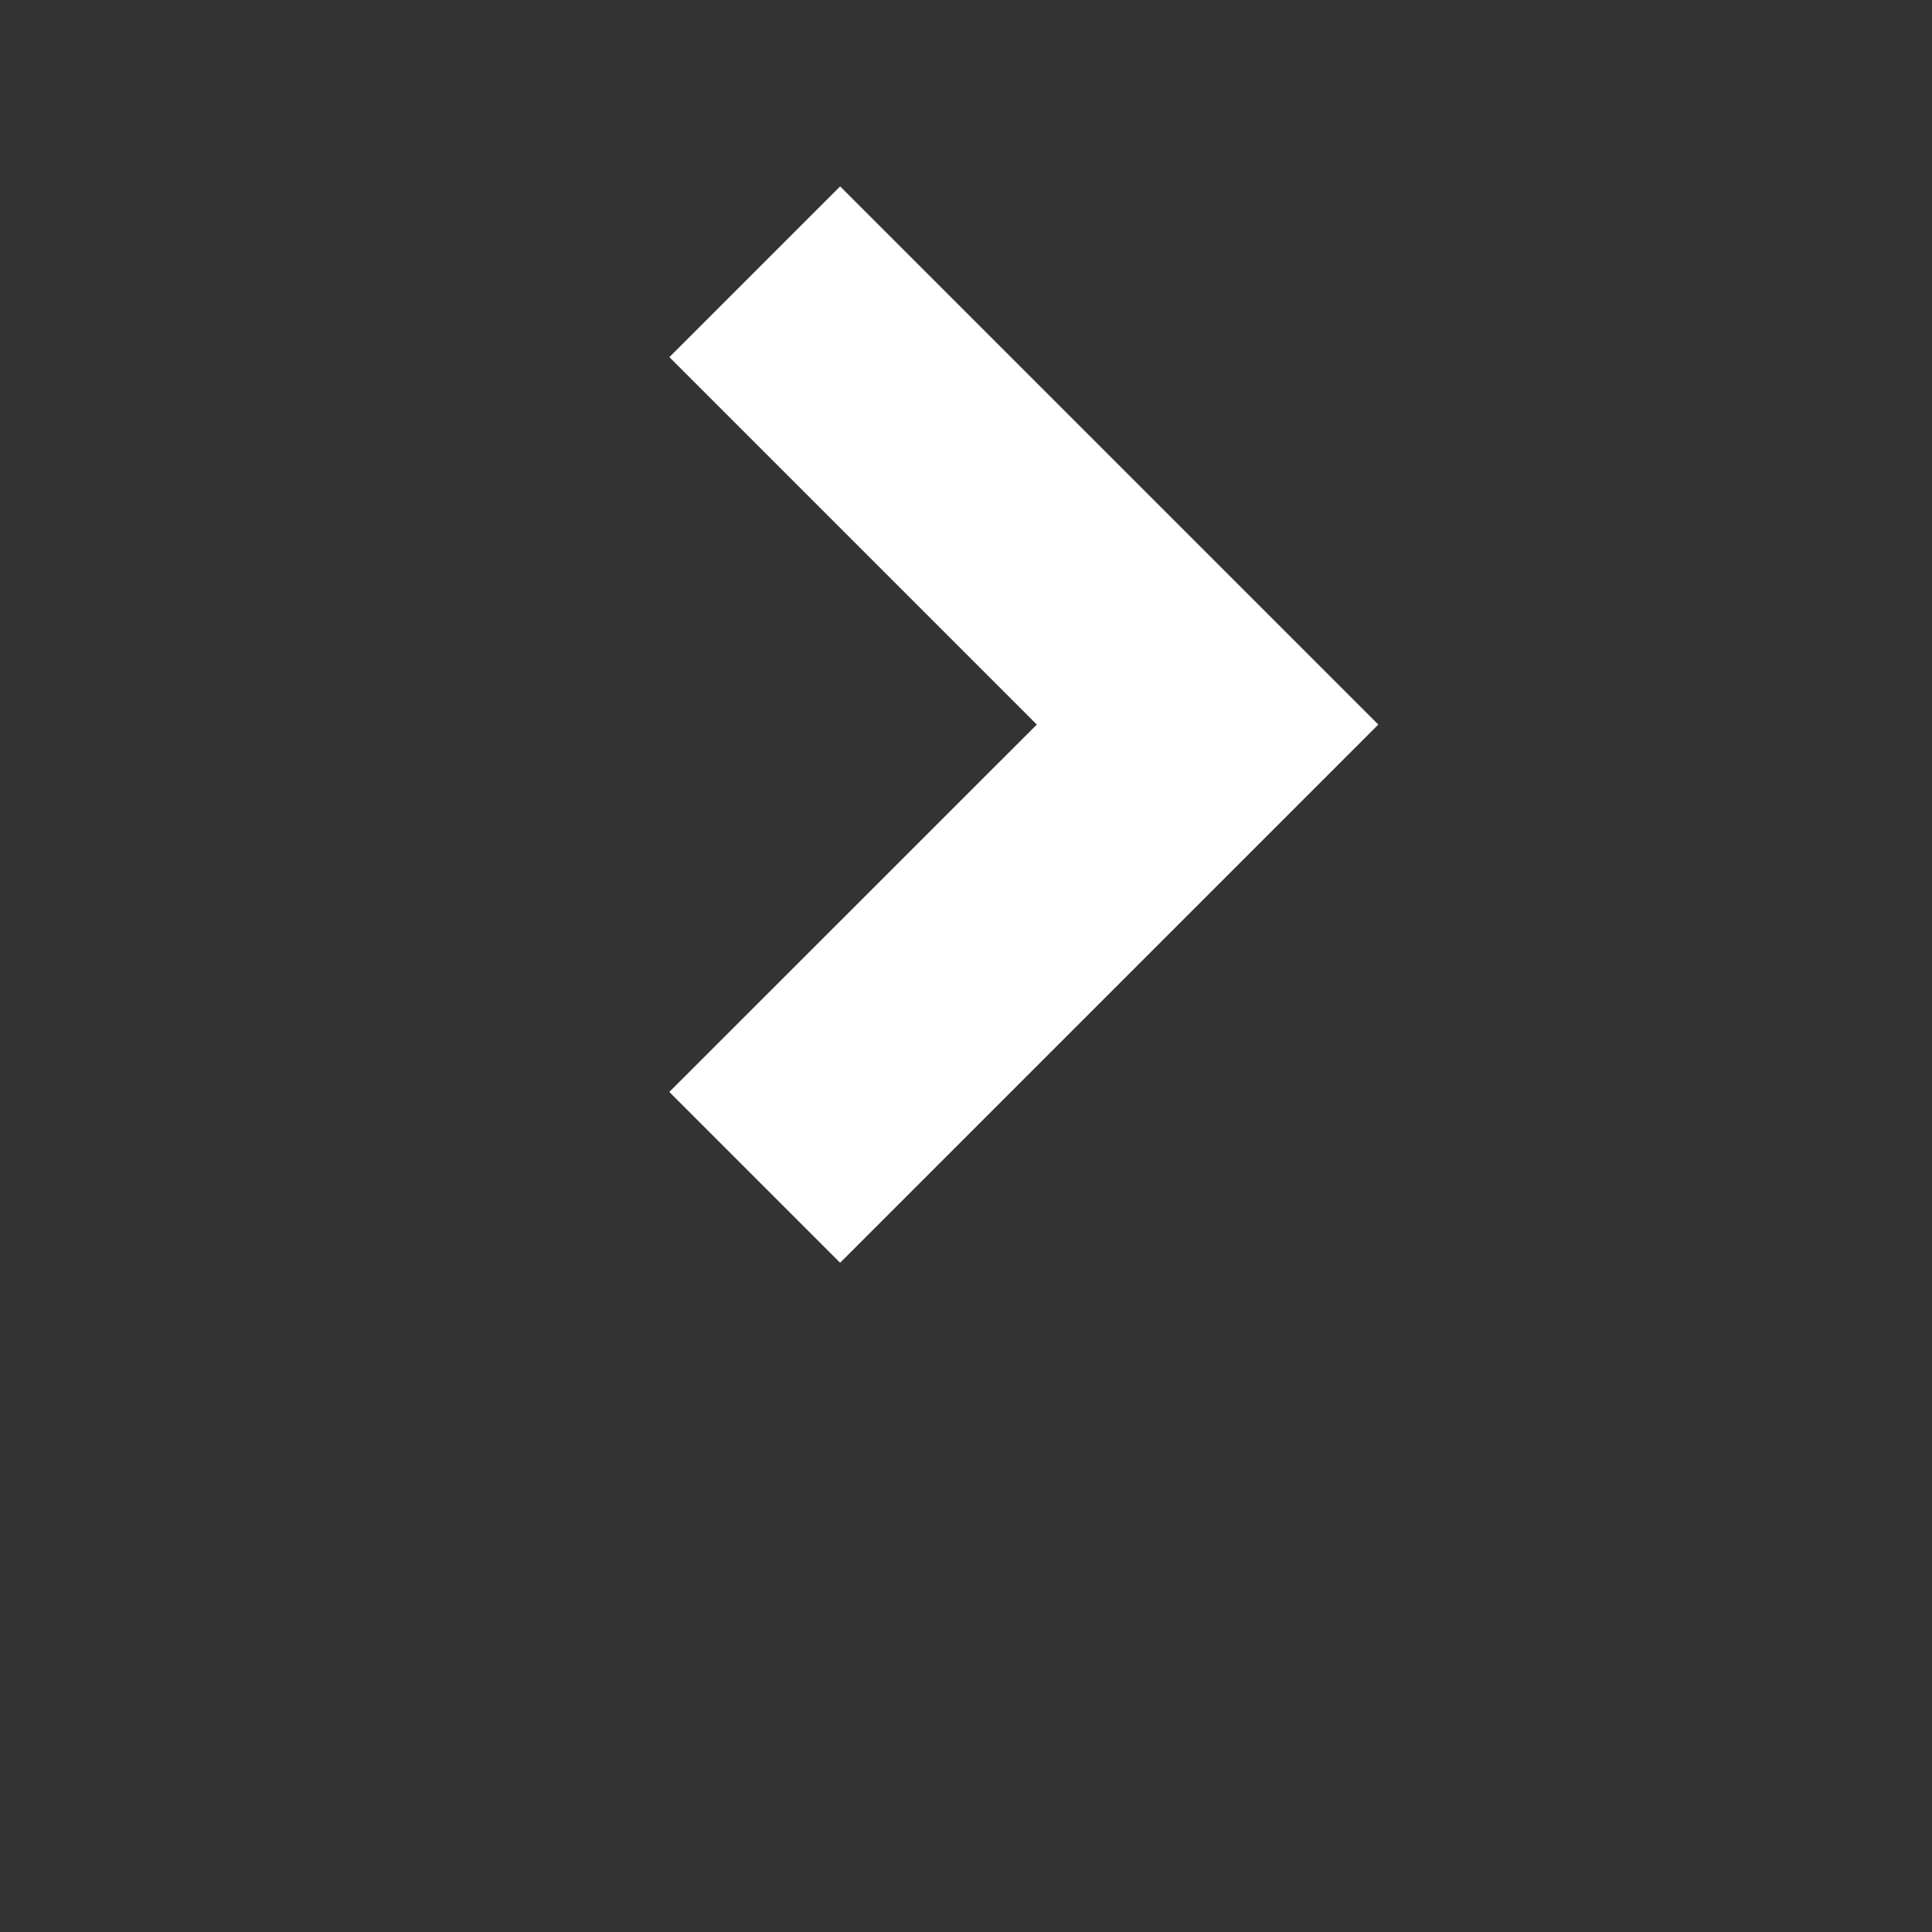 <?xml version="1.0" encoding="UTF-8" standalone="no"?>
<!-- Generated by IcoMoon.io -->

<svg xmlns:dc="http://purl.org/dc/elements/1.1/" xmlns:cc="http://creativecommons.org/ns#"
  xmlns:rdf="http://www.w3.org/1999/02/22-rdf-syntax-ns#" xmlns:svg="http://www.w3.org/2000/svg"
  xmlns="http://www.w3.org/2000/svg" xmlns:sodipodi="http://sodipodi.sourceforge.net/DTD/sodipodi-0.dtd"
  xmlns:inkscape="http://www.inkscape.org/namespaces/inkscape" version="1.1" width="24" height="24" viewBox="0 0 32 32"
  id="svg8" sodipodi:docname="arrow-right-icon.svg" inkscape:version="0.92.5 (2060ec1f9f, 2020-04-08)">
  <rect x="0" y="0" width="32" height="32" fill="#333333" stroke="none"/>
  <defs id="defs12" />
  <sodipodi:namedview pagecolor="#ffffff" bordercolor="#666666" borderopacity="1" objecttolerance="10"
    gridtolerance="10" guidetolerance="10" inkscape:pageopacity="0" inkscape:pageshadow="2" inkscape:window-width="1745"
    inkscape:window-height="895" id="namedview10" showgrid="false" inkscape:zoom="22.627417" inkscape:cx="16"
    inkscape:cy="15.457628" inkscape:window-x="0" inkscape:window-y="27" inkscape:window-maximized="0"
    inkscape:current-layer="svg8" />
  <title id="title2">arrow-right</title>
  <path d="m 11.086,18.086 2.829,2.829 8.914,-8.914 -8.914,-8.914 -2.828,2.828 6.086,6.086 z" id="path6"
    style="fill:#ffffff" inkscape:connector-curvature="0" />
</svg>
